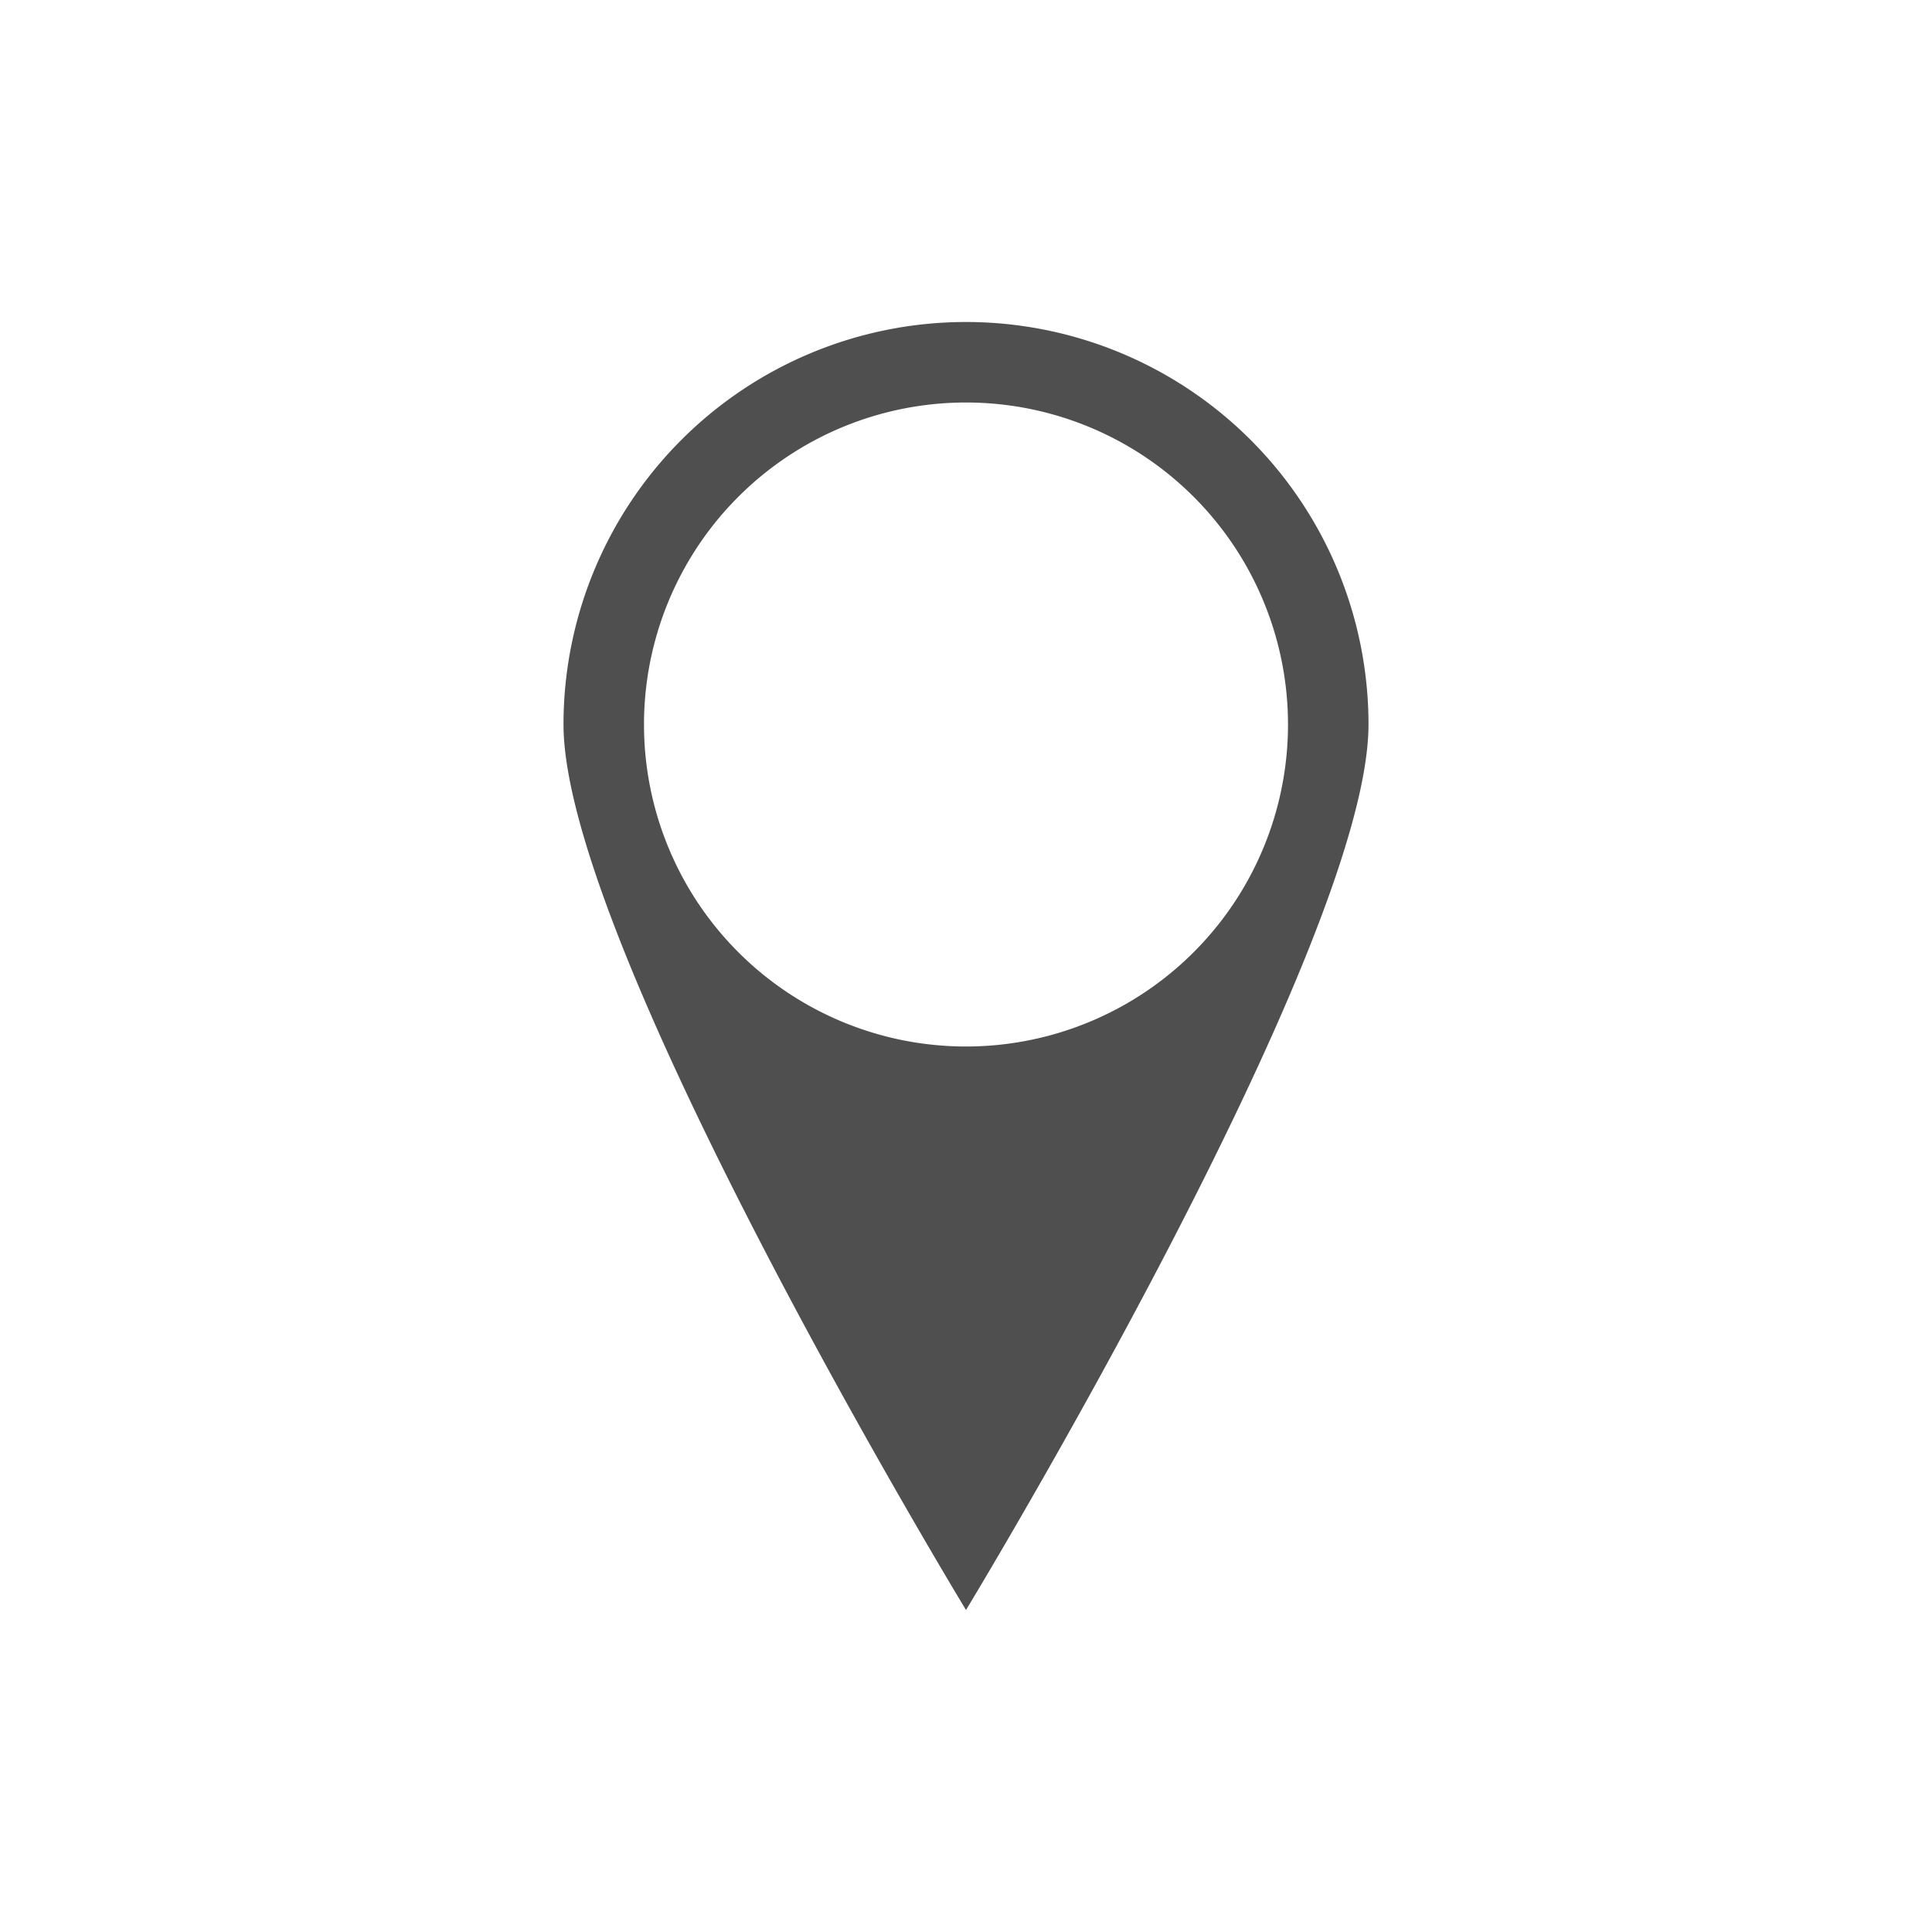 <svg xmlns="http://www.w3.org/2000/svg" viewBox="0 0 24 24">
    <path d="M11 3a5 5 0 0 0-5 5c0 2.761 5 11 5 11s5-8.239 5-11a5 5 0 0 0-5-5m0 1a4 4 0 0 1 4 4 4 4 0 0 1-4 4 4 4 0 0 1-4-4 4 4 0 0 1 4-4" style="fill:currentColor;fill-opacity:1;stroke:none;color:#050505;opacity:.7" transform="translate(1 1)"/>
</svg>
